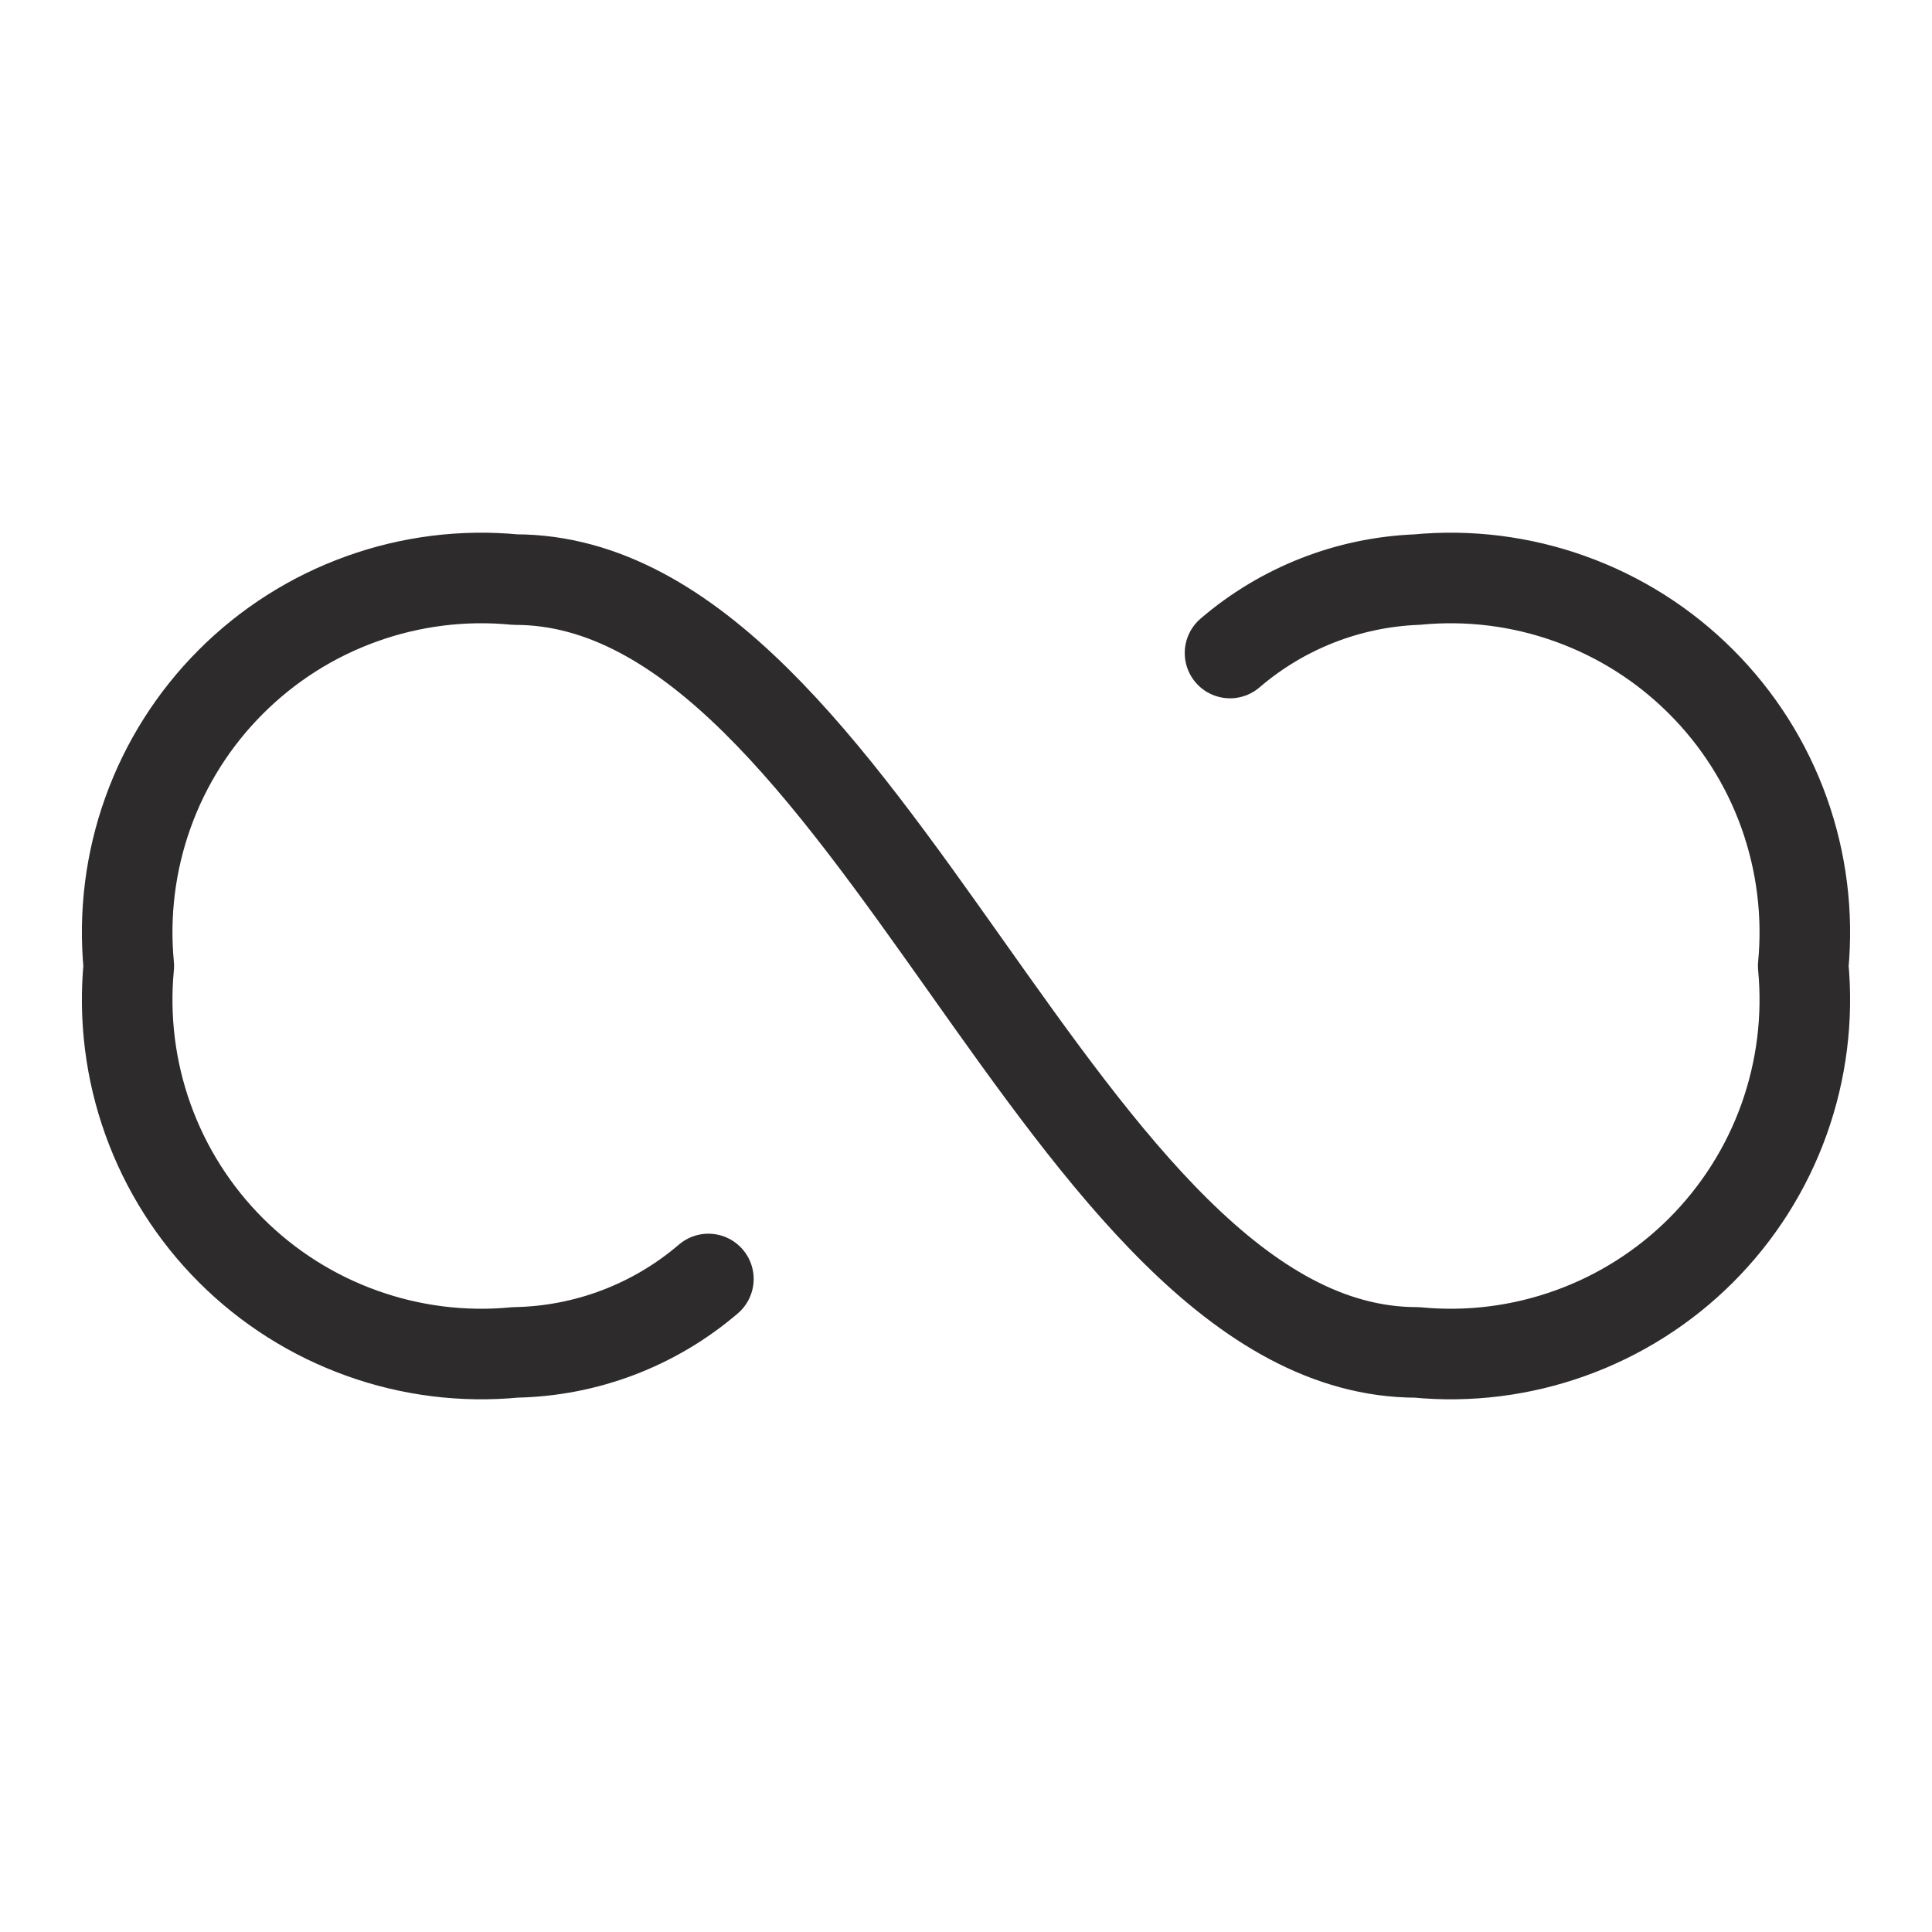 <svg width="32" height="32" viewBox="0 0 32 32" fill="none" xmlns="http://www.w3.org/2000/svg">
<path d="M11.733 21.184C10.84 21.949 9.709 22.379 8.533 22.4C7.672 22.483 6.804 22.374 5.99 22.081C5.176 21.789 4.436 21.32 3.825 20.709C3.213 20.097 2.744 19.358 2.452 18.544C2.159 17.73 2.051 16.861 2.133 16C2.051 15.139 2.159 14.271 2.452 13.456C2.744 12.642 3.213 11.903 3.825 11.292C4.436 10.68 5.176 10.211 5.99 9.919C6.804 9.626 7.672 9.517 8.533 9.6C14.4 9.6 17.6 22.4 23.467 22.4C24.328 22.483 25.196 22.374 26.01 22.081C26.824 21.789 27.564 21.32 28.175 20.709C28.787 20.097 29.256 19.358 29.548 18.544C29.84 17.73 29.949 16.861 29.867 16C29.949 15.139 29.84 14.271 29.548 13.456C29.256 12.642 28.787 11.903 28.175 11.292C27.564 10.68 26.824 10.211 26.01 9.919C25.196 9.626 24.328 9.517 23.467 9.6C22.328 9.645 21.238 10.074 20.373 10.816" stroke="#2D2B2B" stroke-width="1.5" stroke-linecap="round" stroke-linejoin="round"/>
</svg>
